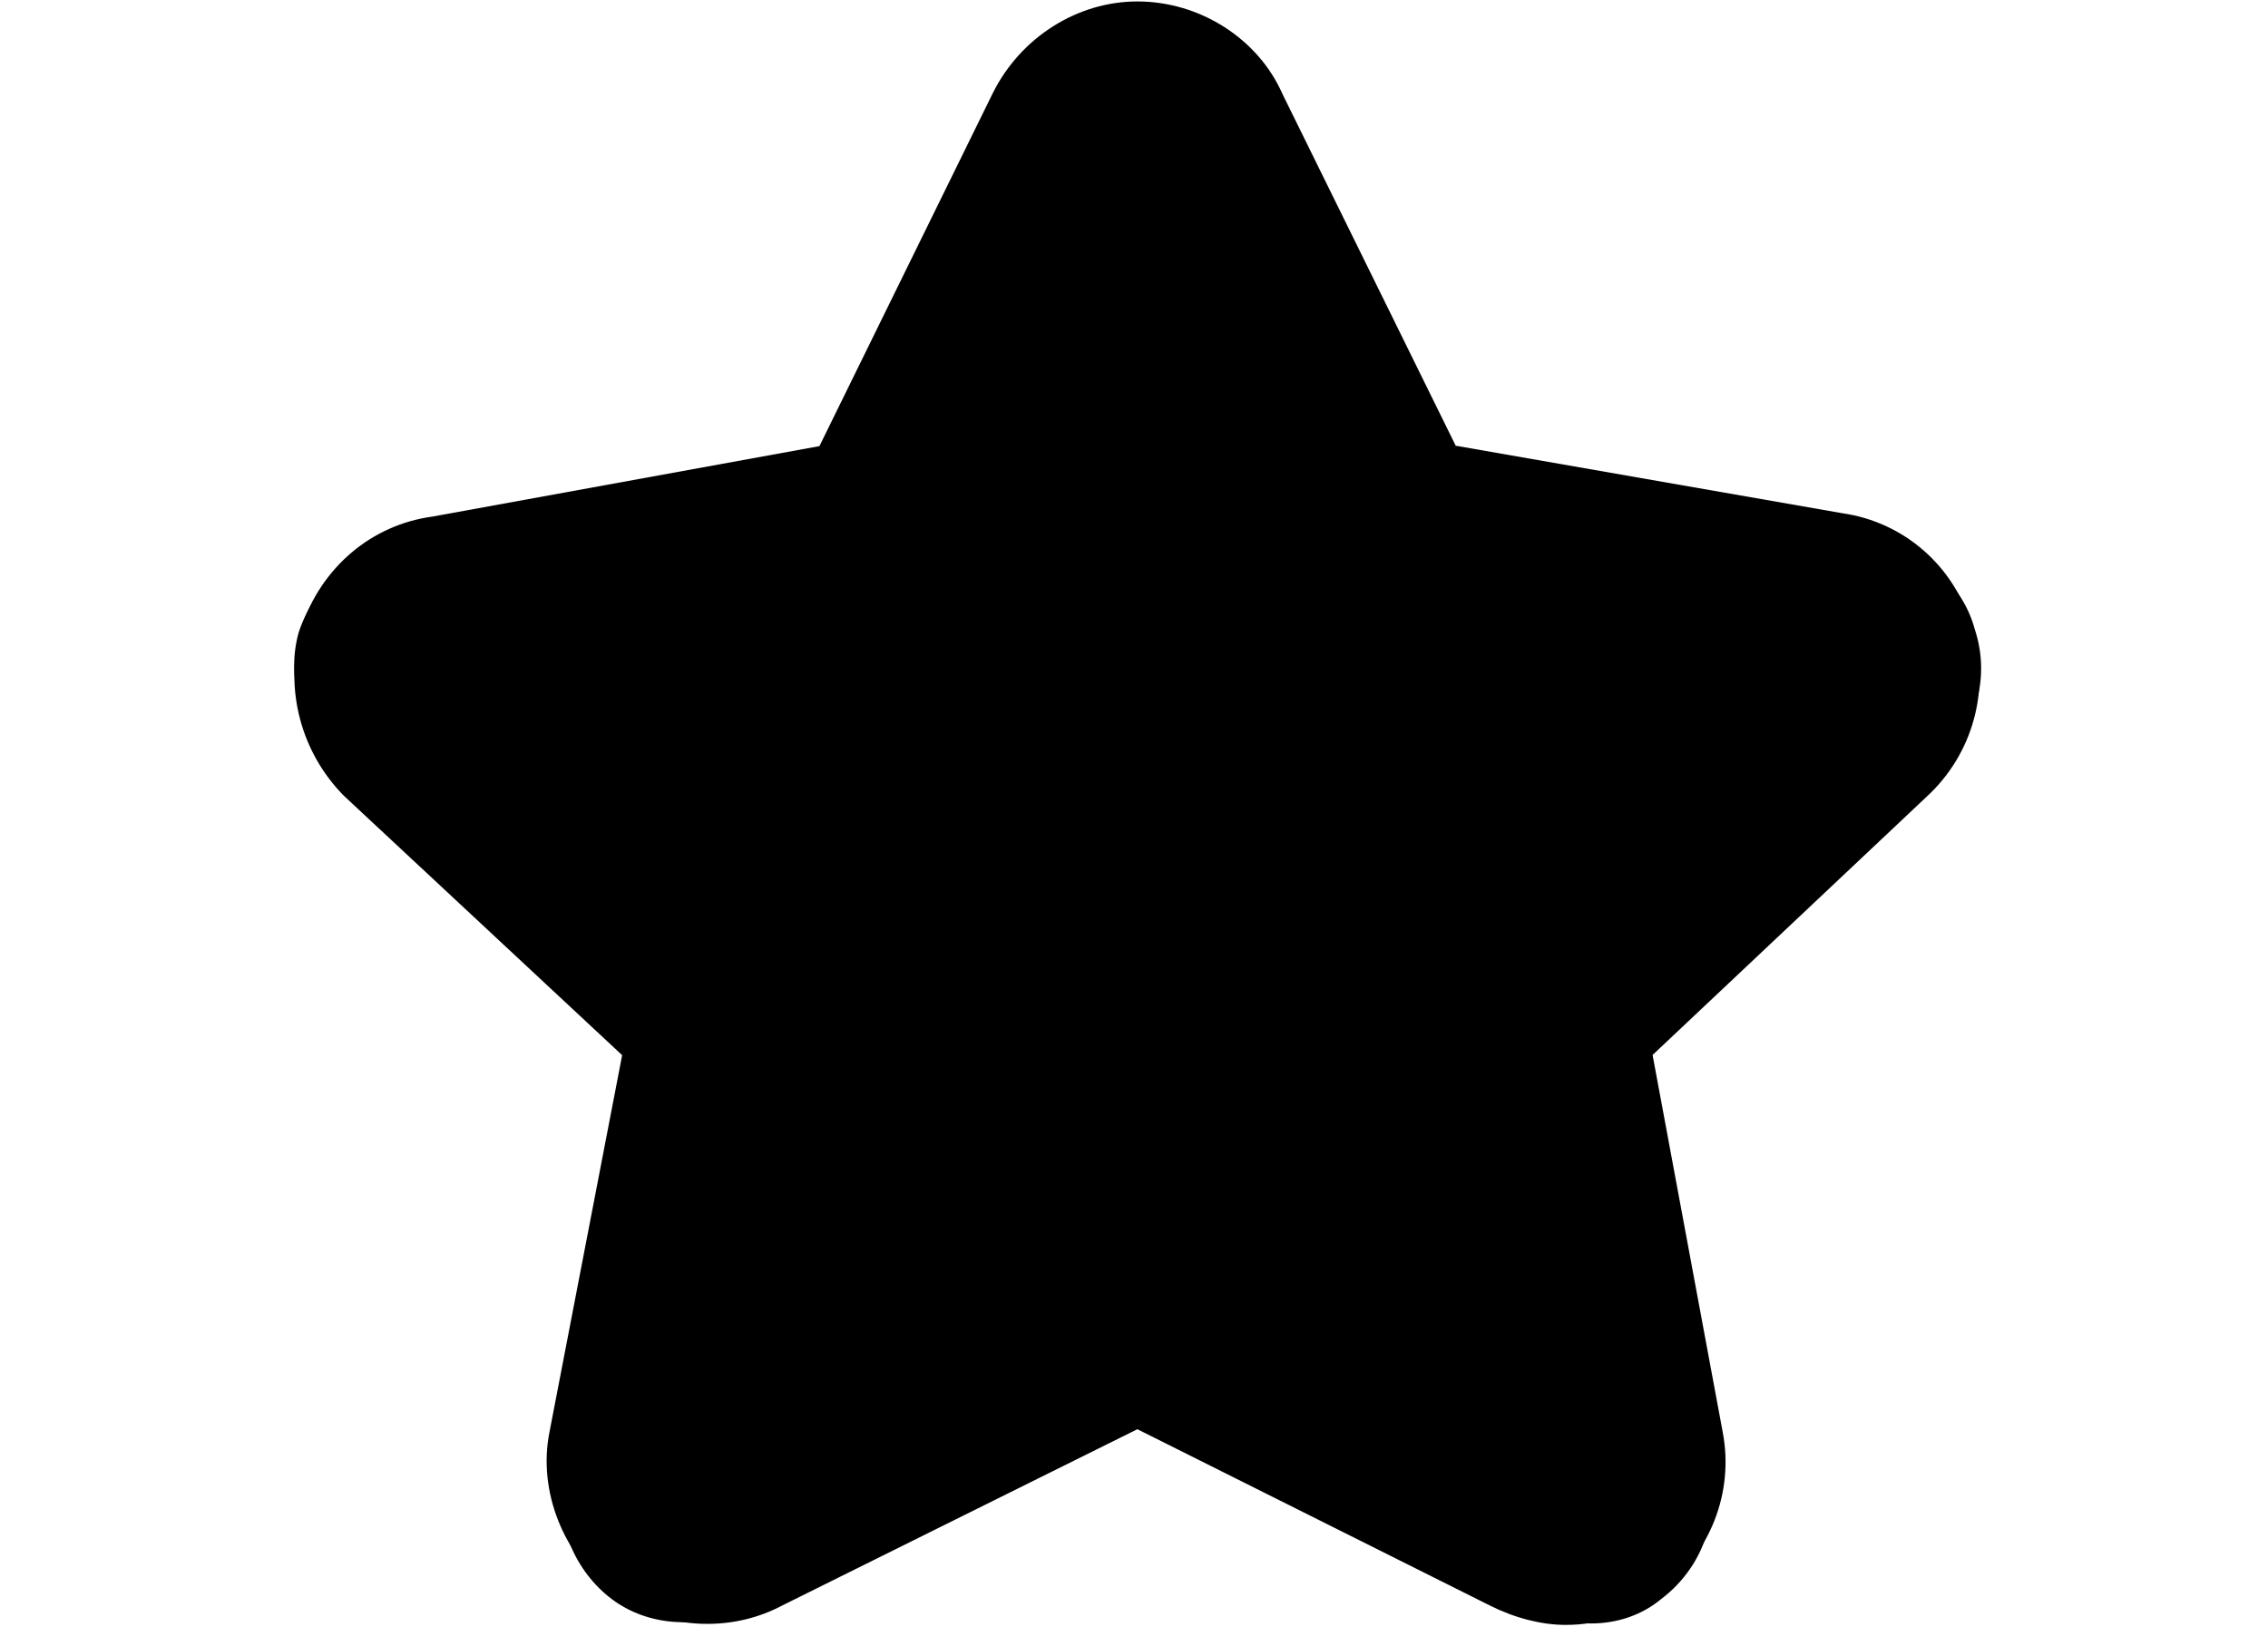 <?xml version="1.0" standalone="no"?><!DOCTYPE svg PUBLIC "-//W3C//DTD SVG 1.1//EN"
        "http://www.w3.org/Graphics/SVG/1.1/DTD/svg11.dtd">
<svg t="1596611728557" class="icon" viewBox="0 0 1428 1024" version="1.1" xmlns="http://www.w3.org/2000/svg" p-id="1156"
     xmlns:xlink="http://www.w3.org/1999/xlink" width="278.906" height="200">
    <defs>
        <style type="text/css"></style>
    </defs>
    <path d="M985.666 1022.833c-14.91 0-31.765-4.279-47.323-12.058l-222.225-111.113-223.652 110.983c-14.132 7.52-30.339 11.539-46.934 11.539-21.522 0.13-42.397-6.742-59.64-19.578-31.246-23.467-47.323-64.178-39.933-101.129l45.768-237.265-175.291-163.363c-27.097-27.486-37.47-67.29-27.227-104.371l0.389-1.167c12.706-38.248 44.341-64.956 82.719-70.142l243.618-44.341L625.101 58.603c17.503-35.136 53.287-57.696 91.016-57.696 39.415 0 76.106 23.467 91.405 58.344l109.038 221.318L1160.179 323.095c38.637 5.575 70.402 33.321 81.163 70.92 12.058 36.951 2.204 77.403-25.412 104.76l-0.648 0.648-174.772 164.659L1084.721 901.737c7.131 37.988-8.038 76.366-39.415 100.351-16.985 13.484-37.988 20.874-59.64 20.744z m-269.419-187.997l248.026 124.078c7.261 3.63 15.688 5.964 21.393 5.964 8.816 0 17.114-2.723 23.078-7.779l1.167-0.908c14.132-10.632 21.004-27.357 17.892-43.823l-49.916-268.9 197.462-185.923c12.058-12.317 16.207-29.82 10.891-46.027l-0.519-1.685c-4.408-15.688-17.633-27.227-33.71-29.431l-1.167-0.13-273.179-47.712-123.041-249.712c-5.964-14.003-22.171-24.115-38.507-24.115-16.077 0-31.376 10.113-39.285 25.542l-122.133 248.026-274.476 49.916c-16.725 2.074-29.691 13.225-35.655 30.468-4.279 15.818 0.778 34.747 12.447 46.675L454.607 643.598l-51.861 269.03c-3.112 15.558 4.279 33.45 17.892 43.693 6.872 5.186 15.688 7.909 25.023 7.909 7.131 0 14.003-1.685 19.967-4.797l0.908-0.519 249.712-124.078z m0 0"
          p-id="1157"></path>
    <path d="M1001.743 1021.926c-11.539 0-24.893-3.89-36.433-9.594l-248.934-124.467-250.749 124.467c-24.893 13.354-57.436 11.539-80.385-5.705-22.949-17.244-36.433-47.842-30.598-76.625l51.732-267.993L209.174 478.161c-21.004-21.004-28.783-53.547-21.004-80.385 9.594-28.653 32.543-49.787 63.141-53.547l273.827-49.787 122.522-248.934c13.354-26.838 40.192-44.082 68.975-44.082 28.783 0 57.436 17.244 68.975 44.082l122.522 248.934L1181.961 342.284c28.653 3.89 53.547 24.893 61.326 53.547 9.594 28.653 1.945 59.381-19.189 80.385L1026.636 662.009l49.787 267.993c5.705 30.598-7.65 59.381-30.598 76.625-11.539 9.594-26.838 15.299-44.082 15.299z m0 0"
          p-id="1158"></path>
</svg>